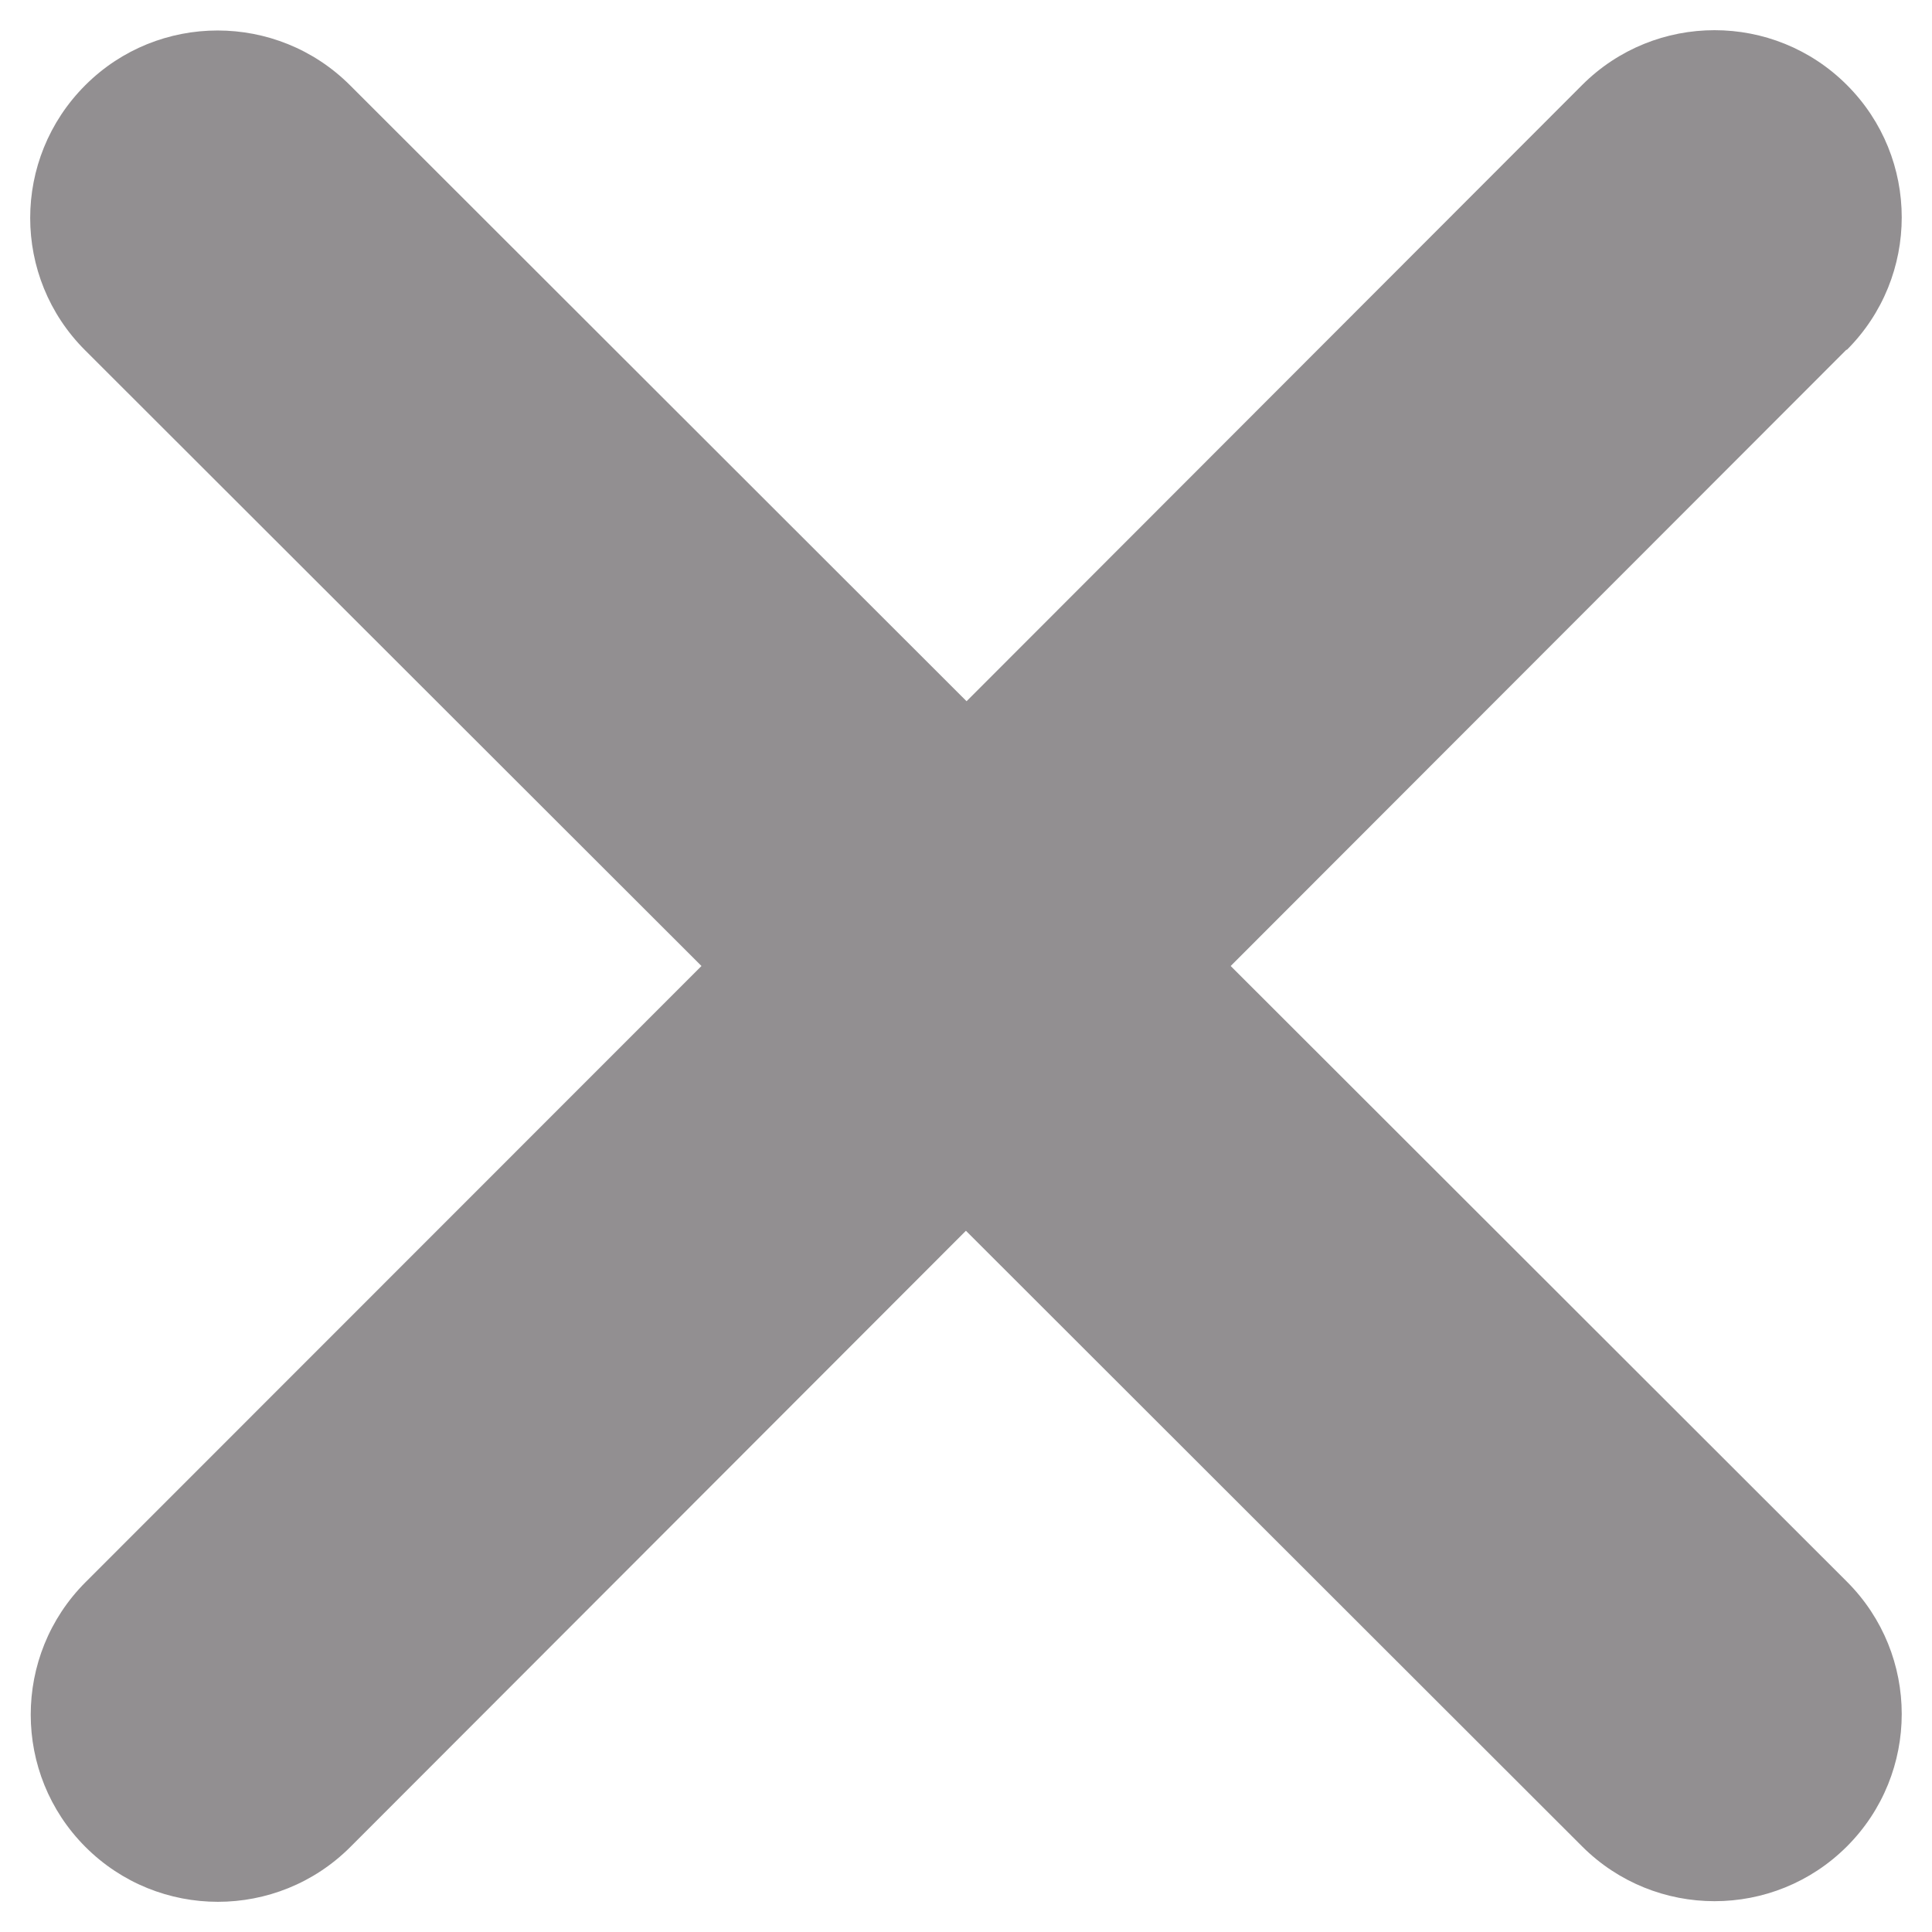 <svg width="13" height="13" viewBox="0 0 24 24" fill="none" xmlns="http://www.w3.org/2000/svg">
<path d="M22.943 4.345C23.851 3.437 23.851 1.963 22.943 1.056C22.036 0.148 20.562 0.148 19.654 1.056L12.007 8.711L4.348 1.059C3.44 0.152 1.966 0.152 1.059 1.059C0.147 1.971 0.147 3.445 1.059 4.353L8.714 12L1.062 19.655C0.155 20.563 0.155 22.037 1.062 22.944C1.97 23.852 3.444 23.852 4.352 22.944L11.999 15.289L19.654 22.937C20.562 23.844 22.036 23.844 22.943 22.937C23.851 22.029 23.851 20.555 22.943 19.648L15.288 12L22.936 4.345H22.943Z" fill="#928F91"/>
</svg>
